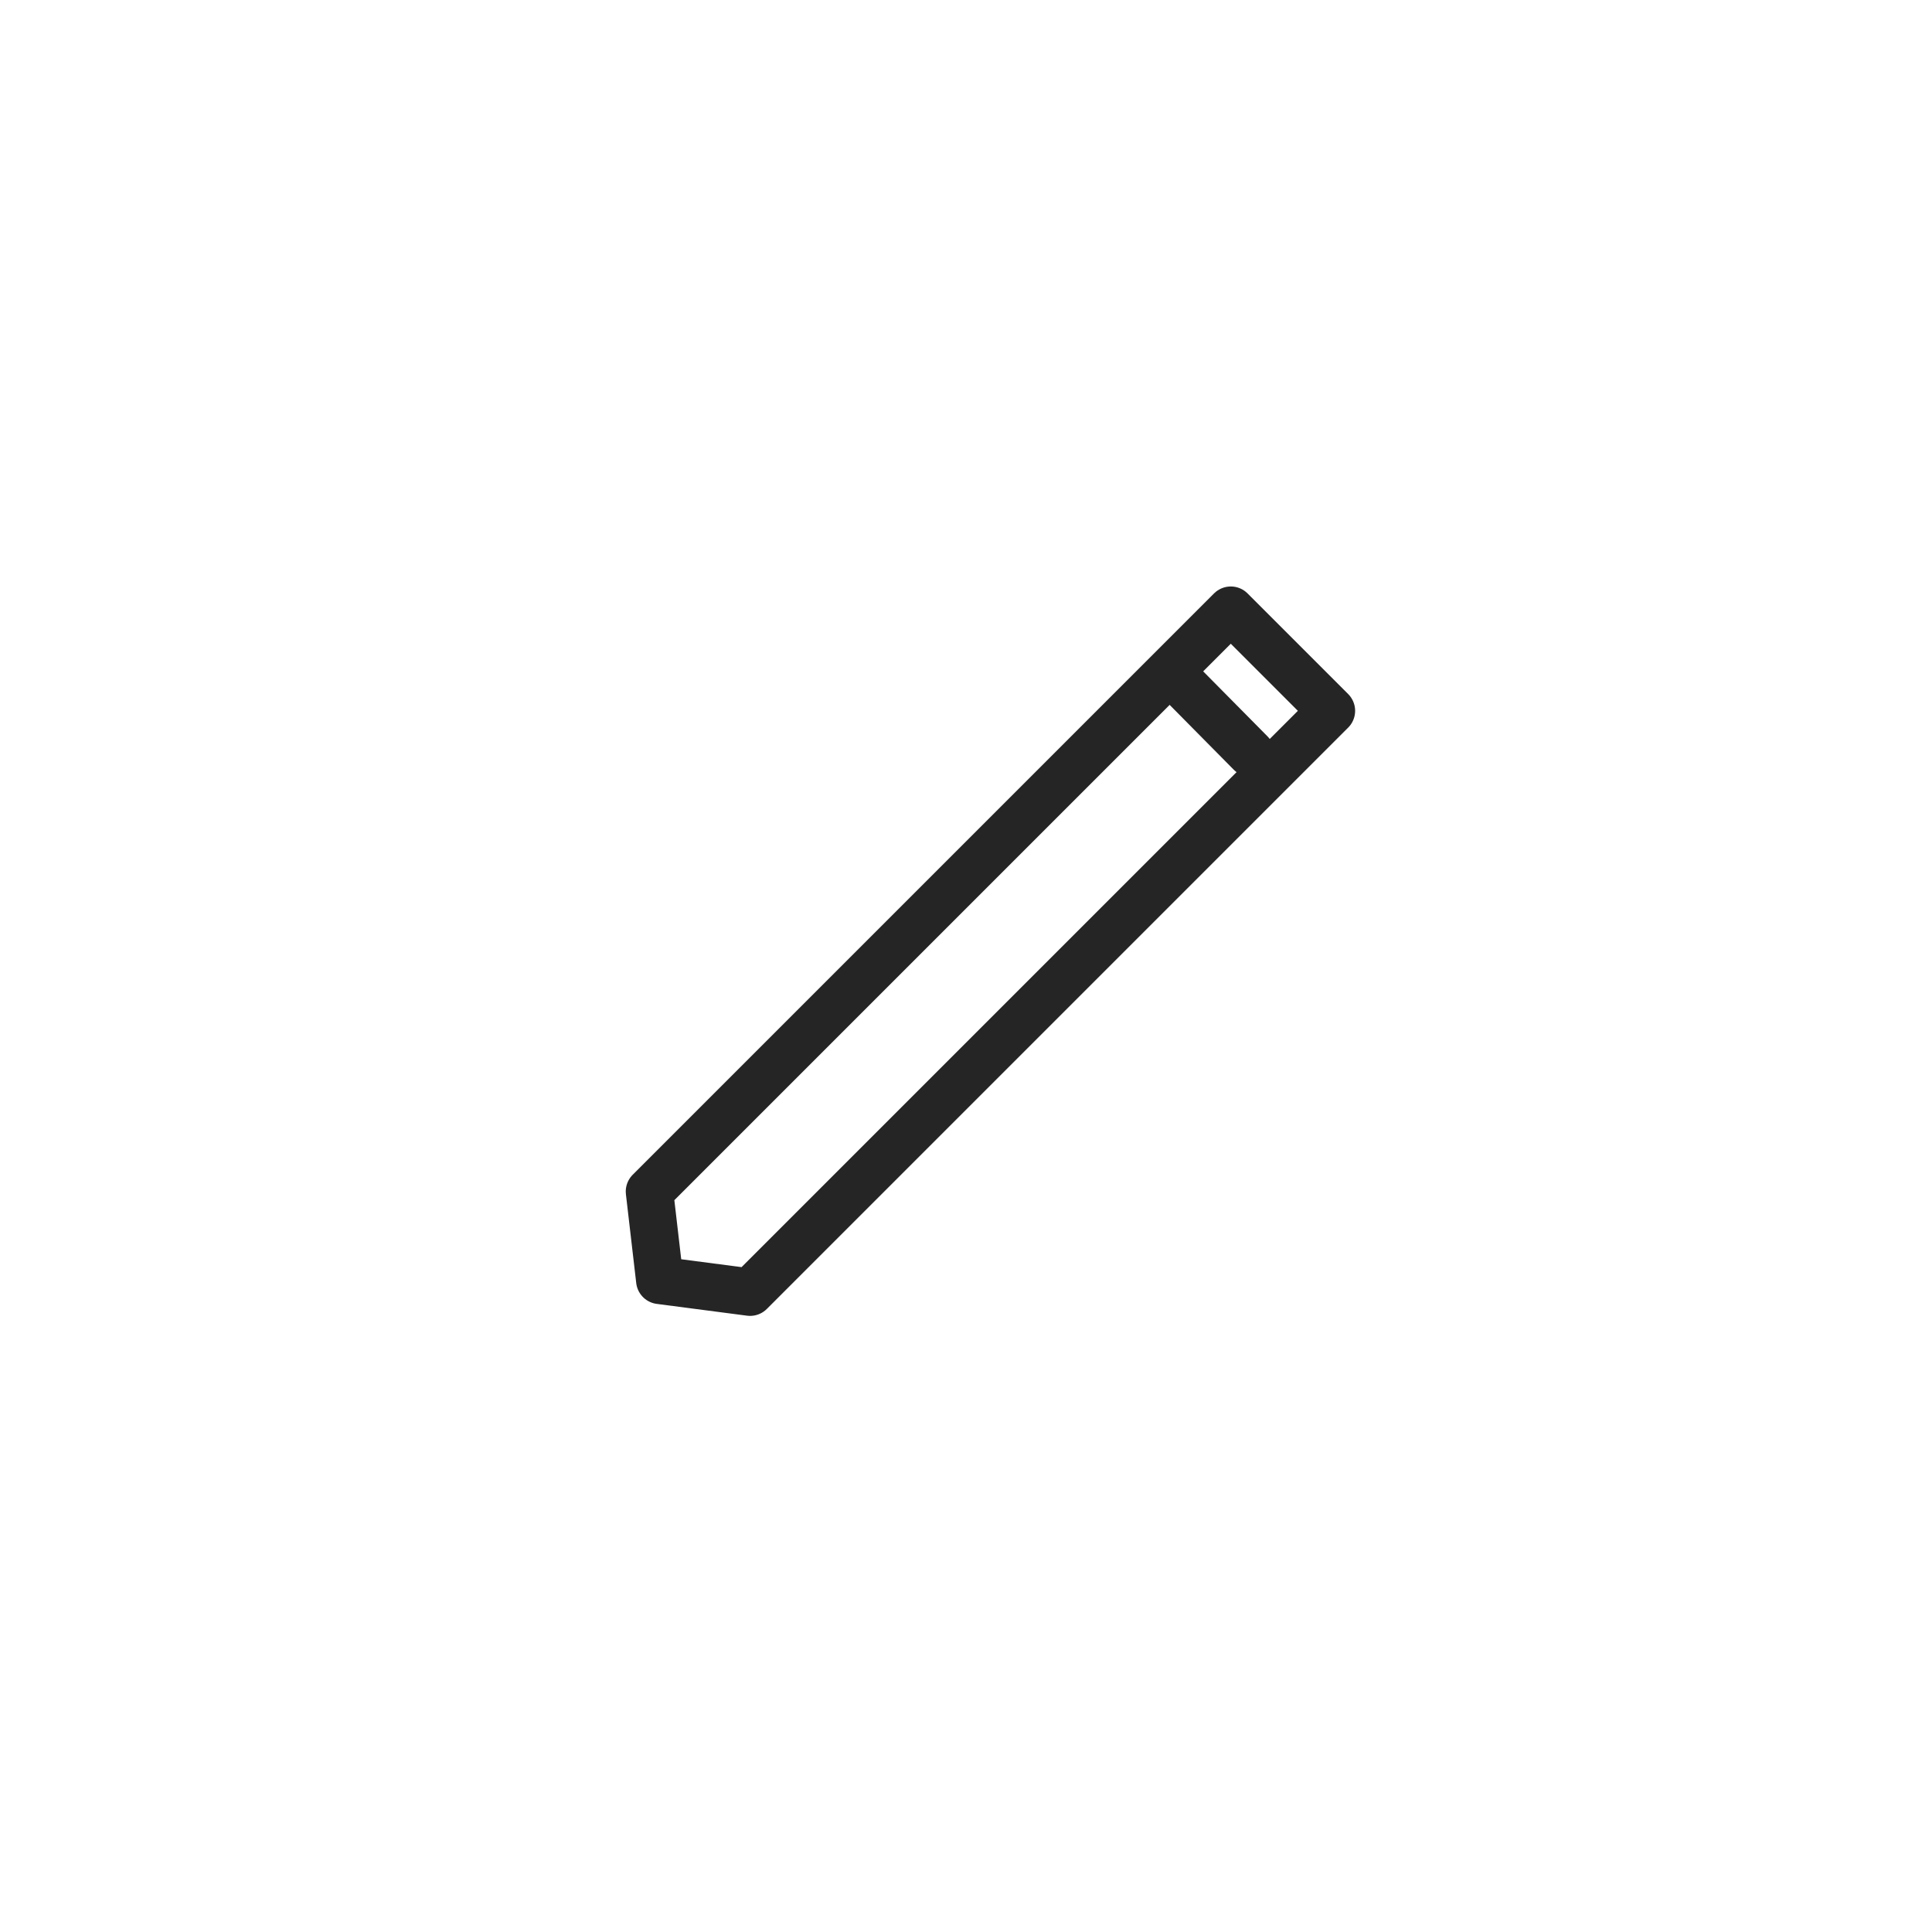 <svg width="67" height="67" viewBox="0 0 67 67" fill="none">
<g filter="url(#filter0_d)">
<rect x="8" y="5" width="51" height="51" rx="25.5" fill="white" />
<path
			d="M42.683 18.161L46.172 21.651L26.012 41.811L22.881 41.402L22.523 38.321L42.683 18.161Z"
			stroke="#252525"
			stroke-width="1.645"
			stroke-linecap="round"
			stroke-linejoin="round"
		/>
<path
			d="M40.908 20.625L43.371 23.115"
			stroke="#252525"
			stroke-width="1.645"
			stroke-linecap="round"
		/>
</g>
<defs>
<filter
			id="filter0_d"
			x="0"
			y="0"
			width="67"
			height="67"
			filterUnits="userSpaceOnUse"
			color-interpolation-filters="sRGB"
		>
<feFlood flood-opacity="0" result="BackgroundImageFix" />
<feColorMatrix in="SourceAlpha" type="matrix" values="0 0 0 0 0 0 0 0 0 0 0 0 0 0 0 0 0 0 127 0" />
<feOffset dy="3" />
<feGaussianBlur stdDeviation="4" />
<feColorMatrix type="matrix" values="0 0 0 0 0.938 0 0 0 0 0.938 0 0 0 0 0.938 0 0 0 1 0" />
<feBlend mode="normal" in2="BackgroundImageFix" result="effect1_dropShadow" />
<feBlend mode="normal" in="SourceGraphic" in2="effect1_dropShadow" result="shape" />
</filter>
</defs>
</svg>
